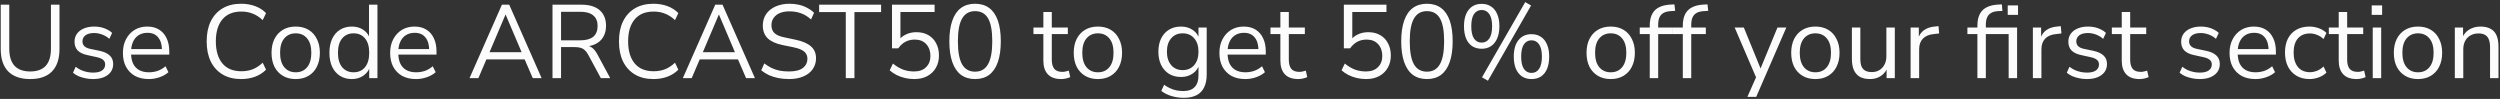 <svg width="480" height="19" viewBox="0 0 480 19" fill="none" xmlns="http://www.w3.org/2000/svg">
<rect x="0" y="0" width="480" height="19" fill="#333333" stroke="none"/>
<path d="M5.8 15.18C3.96 15.18 2.553 14.693 1.58 13.72C0.62 12.733 0.14 11.3 0.14 9.42V0.9H1.78V9.34C1.78 10.807 2.12 11.907 2.8 12.64C3.48 13.36 4.48 13.72 5.8 13.72C7.12 13.72 8.113 13.36 8.78 12.64C9.447 11.907 9.78 10.807 9.78 9.34V0.9H11.42V9.42C11.42 11.3 10.94 12.733 9.98 13.72C9.033 14.693 7.64 15.18 5.8 15.18ZM17.851 15.18C17.344 15.18 16.851 15.127 16.371 15.02C15.904 14.927 15.464 14.793 15.051 14.62C14.651 14.433 14.304 14.213 14.011 13.96L14.531 12.82C14.851 13.073 15.197 13.287 15.571 13.46C15.944 13.62 16.324 13.74 16.711 13.82C17.097 13.9 17.491 13.94 17.891 13.94C18.651 13.94 19.224 13.8 19.611 13.52C19.997 13.24 20.191 12.86 20.191 12.38C20.191 12.007 20.064 11.713 19.811 11.5C19.557 11.273 19.157 11.1 18.611 10.98L16.791 10.58C15.951 10.407 15.324 10.107 14.911 9.68C14.511 9.253 14.311 8.7 14.311 8.02C14.311 7.42 14.464 6.907 14.771 6.48C15.091 6.04 15.537 5.7 16.111 5.46C16.684 5.22 17.351 5.1 18.111 5.1C18.564 5.1 18.997 5.147 19.411 5.24C19.824 5.333 20.211 5.473 20.571 5.66C20.944 5.833 21.264 6.053 21.531 6.32L20.991 7.46C20.737 7.22 20.451 7.02 20.131 6.86C19.811 6.687 19.477 6.56 19.131 6.48C18.797 6.387 18.457 6.34 18.111 6.34C17.364 6.34 16.797 6.487 16.411 6.78C16.024 7.073 15.831 7.46 15.831 7.94C15.831 8.313 15.951 8.62 16.191 8.86C16.431 9.1 16.804 9.273 17.311 9.38L19.131 9.76C19.997 9.947 20.644 10.247 21.071 10.66C21.511 11.06 21.731 11.607 21.731 12.3C21.731 12.887 21.571 13.4 21.251 13.84C20.931 14.267 20.477 14.6 19.891 14.84C19.317 15.067 18.637 15.18 17.851 15.18ZM28.58 15.18C27.553 15.18 26.666 14.98 25.92 14.58C25.186 14.167 24.613 13.587 24.2 12.84C23.8 12.093 23.6 11.2 23.6 10.16C23.6 9.147 23.8 8.267 24.2 7.52C24.6 6.76 25.146 6.167 25.84 5.74C26.546 5.313 27.36 5.1 28.28 5.1C29.16 5.1 29.913 5.293 30.54 5.68C31.166 6.067 31.646 6.613 31.98 7.32C32.326 8.027 32.5 8.873 32.5 9.86V10.48H24.84V9.42H31.42L31.1 9.68C31.1 8.613 30.86 7.787 30.38 7.2C29.913 6.6 29.226 6.3 28.32 6.3C27.64 6.3 27.06 6.46 26.58 6.78C26.113 7.087 25.76 7.52 25.52 8.08C25.28 8.627 25.16 9.267 25.16 10V10.12C25.16 10.933 25.286 11.62 25.54 12.18C25.806 12.74 26.2 13.167 26.72 13.46C27.24 13.74 27.86 13.88 28.58 13.88C29.153 13.88 29.706 13.793 30.24 13.62C30.786 13.433 31.3 13.133 31.78 12.72L32.34 13.86C31.9 14.26 31.34 14.58 30.66 14.82C29.98 15.06 29.286 15.18 28.58 15.18ZM46.301 15.18C44.914 15.18 43.728 14.887 42.741 14.3C41.754 13.713 40.994 12.88 40.461 11.8C39.941 10.72 39.681 9.433 39.681 7.94C39.681 6.447 39.941 5.167 40.461 4.1C40.994 3.02 41.754 2.187 42.741 1.6C43.728 1.013 44.914 0.72 46.301 0.72C47.274 0.72 48.174 0.873 49.001 1.18C49.828 1.487 50.521 1.933 51.081 2.52L50.441 3.86C49.828 3.287 49.188 2.873 48.521 2.62C47.868 2.353 47.141 2.22 46.341 2.22C44.754 2.22 43.541 2.72 42.701 3.72C41.861 4.72 41.441 6.127 41.441 7.94C41.441 9.753 41.861 11.167 42.701 12.18C43.541 13.18 44.754 13.68 46.341 13.68C47.141 13.68 47.868 13.553 48.521 13.3C49.188 13.033 49.828 12.613 50.441 12.04L51.081 13.38C50.521 13.953 49.828 14.4 49.001 14.72C48.174 15.027 47.274 15.18 46.301 15.18ZM56.775 15.18C55.828 15.18 55.008 14.973 54.315 14.56C53.621 14.147 53.081 13.567 52.695 12.82C52.322 12.06 52.135 11.167 52.135 10.14C52.135 9.113 52.322 8.227 52.695 7.48C53.081 6.72 53.621 6.133 54.315 5.72C55.008 5.307 55.828 5.1 56.775 5.1C57.721 5.1 58.541 5.307 59.235 5.72C59.928 6.133 60.462 6.72 60.835 7.48C61.221 8.227 61.415 9.113 61.415 10.14C61.415 11.167 61.221 12.06 60.835 12.82C60.462 13.567 59.928 14.147 59.235 14.56C58.541 14.973 57.721 15.18 56.775 15.18ZM56.775 13.88C57.695 13.88 58.422 13.56 58.955 12.92C59.502 12.267 59.775 11.333 59.775 10.12C59.775 8.92 59.502 8 58.955 7.36C58.422 6.72 57.695 6.4 56.775 6.4C55.868 6.4 55.142 6.72 54.595 7.36C54.048 8 53.775 8.92 53.775 10.12C53.775 11.333 54.048 12.267 54.595 12.92C55.142 13.56 55.868 13.88 56.775 13.88ZM67.548 15.18C66.681 15.18 65.921 14.973 65.268 14.56C64.628 14.147 64.128 13.567 63.768 12.82C63.422 12.06 63.248 11.167 63.248 10.14C63.248 9.1 63.422 8.207 63.768 7.46C64.128 6.7 64.628 6.12 65.268 5.72C65.921 5.307 66.681 5.1 67.548 5.1C68.428 5.1 69.181 5.32 69.808 5.76C70.435 6.2 70.855 6.793 71.068 7.54H70.848V0.9H72.468V15H70.888V12.68H71.088C70.875 13.44 70.448 14.047 69.808 14.5C69.181 14.953 68.428 15.18 67.548 15.18ZM67.888 13.88C68.808 13.88 69.535 13.56 70.068 12.92C70.615 12.267 70.888 11.34 70.888 10.14C70.888 8.927 70.615 8 70.068 7.36C69.535 6.72 68.808 6.4 67.888 6.4C66.981 6.4 66.255 6.72 65.708 7.36C65.162 8 64.888 8.927 64.888 10.14C64.888 11.34 65.162 12.267 65.708 12.92C66.255 13.56 66.981 13.88 67.888 13.88ZM79.888 15.18C78.862 15.18 77.975 14.98 77.228 14.58C76.495 14.167 75.922 13.587 75.508 12.84C75.108 12.093 74.908 11.2 74.908 10.16C74.908 9.147 75.108 8.267 75.508 7.52C75.908 6.76 76.455 6.167 77.148 5.74C77.855 5.313 78.668 5.1 79.588 5.1C80.468 5.1 81.222 5.293 81.848 5.68C82.475 6.067 82.955 6.613 83.288 7.32C83.635 8.027 83.808 8.873 83.808 9.86V10.48H76.148V9.42H82.728L82.408 9.68C82.408 8.613 82.168 7.787 81.688 7.2C81.222 6.6 80.535 6.3 79.628 6.3C78.948 6.3 78.368 6.46 77.888 6.78C77.422 7.087 77.068 7.52 76.828 8.08C76.588 8.627 76.468 9.267 76.468 10V10.12C76.468 10.933 76.595 11.62 76.848 12.18C77.115 12.74 77.508 13.167 78.028 13.46C78.548 13.74 79.168 13.88 79.888 13.88C80.462 13.88 81.015 13.793 81.548 13.62C82.095 13.433 82.608 13.133 83.088 12.72L83.648 13.86C83.208 14.26 82.648 14.58 81.968 14.82C81.288 15.06 80.595 15.18 79.888 15.18ZM90.15 15L96.37 0.9H97.769L103.99 15H102.29L100.55 10.98L101.35 11.4H92.749L93.57 10.98L91.85 15H90.15ZM97.049 2.82L93.829 10.4L93.35 10.02H100.75L100.31 10.4L97.09 2.82H97.049ZM106.08 15V0.9H111.66C113.167 0.9 114.327 1.253 115.14 1.96C115.953 2.667 116.36 3.673 116.36 4.98C116.36 5.807 116.173 6.527 115.8 7.14C115.44 7.74 114.907 8.2 114.2 8.52C113.493 8.827 112.647 8.98 111.66 8.98L111.86 8.72H112.26C112.78 8.72 113.233 8.853 113.62 9.12C114.007 9.387 114.36 9.813 114.68 10.4L117.16 15H115.36L112.92 10.48C112.72 10.107 112.493 9.813 112.24 9.6C112 9.387 111.72 9.24 111.4 9.16C111.093 9.08 110.72 9.04 110.28 9.04H107.72V15H106.08ZM107.72 7.74H111.42C112.513 7.74 113.34 7.513 113.9 7.06C114.46 6.593 114.74 5.9 114.74 4.98C114.74 4.087 114.46 3.413 113.9 2.96C113.34 2.493 112.513 2.26 111.42 2.26H107.72V7.74ZM125.461 15.18C124.074 15.18 122.888 14.887 121.901 14.3C120.914 13.713 120.154 12.88 119.621 11.8C119.101 10.72 118.841 9.433 118.841 7.94C118.841 6.447 119.101 5.167 119.621 4.1C120.154 3.02 120.914 2.187 121.901 1.6C122.888 1.013 124.074 0.72 125.461 0.72C126.434 0.72 127.334 0.873 128.161 1.18C128.988 1.487 129.681 1.933 130.241 2.52L129.601 3.86C128.988 3.287 128.348 2.873 127.681 2.62C127.028 2.353 126.301 2.22 125.501 2.22C123.914 2.22 122.701 2.72 121.861 3.72C121.021 4.72 120.601 6.127 120.601 7.94C120.601 9.753 121.021 11.167 121.861 12.18C122.701 13.18 123.914 13.68 125.501 13.68C126.301 13.68 127.028 13.553 127.681 13.3C128.348 13.033 128.988 12.613 129.601 12.04L130.241 13.38C129.681 13.953 128.988 14.4 128.161 14.72C127.334 15.027 126.434 15.18 125.461 15.18ZM131.107 15L137.327 0.9H138.727L144.947 15H143.247L141.507 10.98L142.307 11.4H133.707L134.527 10.98L132.807 15H131.107ZM138.007 2.82L134.787 10.4L134.307 10.02H141.707L141.267 10.4L138.047 2.82H138.007ZM151.48 15.18C150.746 15.18 150.053 15.113 149.4 14.98C148.76 14.847 148.166 14.66 147.62 14.42C147.086 14.167 146.6 13.86 146.16 13.5L146.74 12.18C147.193 12.513 147.653 12.8 148.12 13.04C148.6 13.267 149.113 13.44 149.66 13.56C150.22 13.667 150.826 13.72 151.48 13.72C152.68 13.72 153.566 13.5 154.14 13.06C154.726 12.607 155.02 12.013 155.02 11.28C155.02 10.893 154.926 10.56 154.74 10.28C154.566 10 154.273 9.76 153.86 9.56C153.46 9.36 152.933 9.193 152.28 9.06L150.2 8.64C148.946 8.373 148.006 7.94 147.38 7.34C146.766 6.727 146.46 5.913 146.46 4.9C146.46 4.06 146.673 3.327 147.1 2.7C147.54 2.073 148.146 1.587 148.92 1.24C149.706 0.893 150.6 0.72 151.6 0.72C152.24 0.72 152.846 0.787 153.42 0.92C153.993 1.053 154.52 1.253 155 1.52C155.493 1.773 155.926 2.087 156.3 2.46L155.72 3.74C155.12 3.193 154.486 2.8 153.82 2.56C153.153 2.307 152.406 2.18 151.58 2.18C150.873 2.18 150.26 2.287 149.74 2.5C149.233 2.713 148.833 3.027 148.54 3.44C148.26 3.84 148.12 4.307 148.12 4.84C148.12 5.48 148.313 5.987 148.7 6.36C149.1 6.733 149.746 7.007 150.64 7.18L152.72 7.62C154.066 7.9 155.06 8.327 155.7 8.9C156.353 9.46 156.68 10.227 156.68 11.2C156.68 11.973 156.466 12.667 156.04 13.28C155.626 13.88 155.026 14.347 154.24 14.68C153.466 15.013 152.546 15.18 151.48 15.18ZM162.391 15V2.32H157.271V0.9H169.171V2.32H164.051V15H162.391ZM175.523 15.18C174.923 15.18 174.336 15.113 173.763 14.98C173.189 14.847 172.649 14.653 172.143 14.4C171.649 14.147 171.209 13.847 170.823 13.5L171.443 12.2C172.083 12.72 172.729 13.107 173.383 13.36C174.049 13.6 174.756 13.72 175.503 13.72C176.489 13.72 177.256 13.447 177.803 12.9C178.363 12.353 178.643 11.633 178.643 10.74C178.643 9.82 178.376 9.067 177.843 8.48C177.309 7.893 176.576 7.6 175.643 7.6C174.963 7.6 174.363 7.74 173.843 8.02C173.336 8.287 172.876 8.707 172.463 9.28H171.263V0.9H179.443V2.3H172.883V7.92H172.443C172.789 7.36 173.269 6.933 173.883 6.64C174.496 6.333 175.183 6.18 175.943 6.18C176.836 6.18 177.603 6.367 178.243 6.74C178.896 7.113 179.396 7.64 179.743 8.32C180.103 8.987 180.283 9.767 180.283 10.66C180.283 11.54 180.089 12.32 179.703 13C179.316 13.68 178.769 14.213 178.063 14.6C177.356 14.987 176.509 15.18 175.523 15.18ZM187.215 15.18C186.148 15.18 185.242 14.907 184.495 14.36C183.762 13.8 183.208 12.98 182.835 11.9C182.462 10.82 182.275 9.5 182.275 7.94C182.275 6.367 182.462 5.047 182.835 3.98C183.208 2.9 183.762 2.087 184.495 1.54C185.242 0.993 186.148 0.72 187.215 0.72C188.295 0.72 189.202 0.993 189.935 1.54C190.668 2.087 191.222 2.893 191.595 3.96C191.968 5.027 192.155 6.347 192.155 7.92C192.155 9.493 191.968 10.82 191.595 11.9C191.222 12.98 190.668 13.8 189.935 14.36C189.202 14.907 188.295 15.18 187.215 15.18ZM187.215 13.76C188.335 13.76 189.162 13.287 189.695 12.34C190.242 11.393 190.515 9.92 190.515 7.92C190.515 5.92 190.248 4.46 189.715 3.54C189.182 2.607 188.348 2.14 187.215 2.14C186.108 2.14 185.282 2.607 184.735 3.54C184.188 4.473 183.915 5.933 183.915 7.92C183.915 9.92 184.182 11.393 184.715 12.34C185.262 13.287 186.095 13.76 187.215 13.76ZM203.764 15.18C202.617 15.18 201.757 14.873 201.184 14.26C200.61 13.647 200.324 12.773 200.324 11.64V6.54H198.424V5.28H200.324V2.3H201.944V5.28H205.024V6.54H201.944V11.48C201.944 12.24 202.104 12.82 202.424 13.22C202.744 13.607 203.264 13.8 203.984 13.8C204.197 13.8 204.41 13.773 204.624 13.72C204.837 13.667 205.03 13.613 205.204 13.56L205.484 14.8C205.31 14.893 205.057 14.98 204.724 15.06C204.39 15.14 204.07 15.18 203.764 15.18ZM210.798 15.18C209.852 15.18 209.032 14.973 208.338 14.56C207.645 14.147 207.105 13.567 206.718 12.82C206.345 12.06 206.158 11.167 206.158 10.14C206.158 9.113 206.345 8.227 206.718 7.48C207.105 6.72 207.645 6.133 208.338 5.72C209.032 5.307 209.852 5.1 210.798 5.1C211.745 5.1 212.565 5.307 213.258 5.72C213.952 6.133 214.485 6.72 214.858 7.48C215.245 8.227 215.438 9.113 215.438 10.14C215.438 11.167 215.245 12.06 214.858 12.82C214.485 13.567 213.952 14.147 213.258 14.56C212.565 14.973 211.745 15.18 210.798 15.18ZM210.798 13.88C211.718 13.88 212.445 13.56 212.978 12.92C213.525 12.267 213.798 11.333 213.798 10.12C213.798 8.92 213.525 8 212.978 7.36C212.445 6.72 211.718 6.4 210.798 6.4C209.892 6.4 209.165 6.72 208.618 7.36C208.072 8 207.798 8.92 207.798 10.12C207.798 11.333 208.072 12.267 208.618 12.92C209.165 13.56 209.892 13.88 210.798 13.88ZM227.308 18.78C226.468 18.78 225.675 18.667 224.928 18.44C224.195 18.227 223.542 17.9 222.968 17.46L223.508 16.28C223.908 16.56 224.302 16.787 224.688 16.96C225.088 17.147 225.495 17.28 225.908 17.36C226.335 17.44 226.775 17.48 227.228 17.48C228.175 17.48 228.888 17.227 229.368 16.72C229.862 16.213 230.108 15.48 230.108 14.52V12.26H230.308C230.108 13.033 229.682 13.647 229.028 14.1C228.388 14.553 227.635 14.78 226.768 14.78C225.875 14.78 225.102 14.58 224.448 14.18C223.795 13.767 223.288 13.193 222.928 12.46C222.582 11.727 222.408 10.88 222.408 9.92C222.408 8.96 222.582 8.12 222.928 7.4C223.288 6.667 223.795 6.1 224.448 5.7C225.102 5.3 225.875 5.1 226.768 5.1C227.648 5.1 228.408 5.327 229.048 5.78C229.688 6.22 230.102 6.82 230.288 7.58H230.108V5.28H231.688V14.3C231.688 15.287 231.522 16.113 231.188 16.78C230.868 17.447 230.382 17.947 229.728 18.28C229.075 18.613 228.268 18.78 227.308 18.78ZM227.068 13.46C228.002 13.46 228.742 13.14 229.288 12.5C229.835 11.86 230.108 11 230.108 9.92C230.108 8.84 229.835 7.987 229.288 7.36C228.742 6.72 228.002 6.4 227.068 6.4C226.148 6.4 225.415 6.72 224.868 7.36C224.322 7.987 224.048 8.84 224.048 9.92C224.048 11 224.322 11.86 224.868 12.5C225.415 13.14 226.148 13.46 227.068 13.46ZM239.107 15.18C238.08 15.18 237.194 14.98 236.447 14.58C235.714 14.167 235.14 13.587 234.727 12.84C234.327 12.093 234.127 11.2 234.127 10.16C234.127 9.147 234.327 8.267 234.727 7.52C235.127 6.76 235.674 6.167 236.367 5.74C237.074 5.313 237.887 5.1 238.807 5.1C239.687 5.1 240.44 5.293 241.067 5.68C241.694 6.067 242.174 6.613 242.507 7.32C242.854 8.027 243.027 8.873 243.027 9.86V10.48H235.367V9.42H241.947L241.627 9.68C241.627 8.613 241.387 7.787 240.907 7.2C240.44 6.6 239.754 6.3 238.847 6.3C238.167 6.3 237.587 6.46 237.107 6.78C236.64 7.087 236.287 7.52 236.047 8.08C235.807 8.627 235.687 9.267 235.687 10V10.12C235.687 10.933 235.814 11.62 236.067 12.18C236.334 12.74 236.727 13.167 237.247 13.46C237.767 13.74 238.387 13.88 239.107 13.88C239.68 13.88 240.234 13.793 240.767 13.62C241.314 13.433 241.827 13.133 242.307 12.72L242.867 13.86C242.427 14.26 241.867 14.58 241.187 14.82C240.507 15.06 239.814 15.18 239.107 15.18ZM249.272 15.18C248.125 15.18 247.265 14.873 246.692 14.26C246.118 13.647 245.832 12.773 245.832 11.64V6.54H243.932V5.28H245.832V2.3H247.452V5.28H250.532V6.54H247.452V11.48C247.452 12.24 247.612 12.82 247.932 13.22C248.252 13.607 248.772 13.8 249.492 13.8C249.705 13.8 249.918 13.773 250.132 13.72C250.345 13.667 250.538 13.613 250.712 13.56L250.992 14.8C250.818 14.893 250.565 14.98 250.232 15.06C249.898 15.14 249.578 15.18 249.272 15.18ZM262.28 15.18C261.68 15.18 261.094 15.113 260.52 14.98C259.947 14.847 259.407 14.653 258.9 14.4C258.407 14.147 257.967 13.847 257.58 13.5L258.2 12.2C258.84 12.72 259.487 13.107 260.14 13.36C260.807 13.6 261.514 13.72 262.26 13.72C263.247 13.72 264.014 13.447 264.56 12.9C265.12 12.353 265.4 11.633 265.4 10.74C265.4 9.82 265.134 9.067 264.6 8.48C264.067 7.893 263.334 7.6 262.4 7.6C261.72 7.6 261.12 7.74 260.6 8.02C260.094 8.287 259.634 8.707 259.22 9.28H258.02V0.9H266.2V2.3H259.64V7.92H259.2C259.547 7.36 260.027 6.933 260.64 6.64C261.254 6.333 261.94 6.18 262.7 6.18C263.594 6.18 264.36 6.367 265 6.74C265.654 7.113 266.154 7.64 266.5 8.32C266.86 8.987 267.04 9.767 267.04 10.66C267.04 11.54 266.847 12.32 266.46 13C266.074 13.68 265.527 14.213 264.82 14.6C264.114 14.987 263.267 15.18 262.28 15.18ZM273.973 15.18C272.906 15.18 271.999 14.907 271.253 14.36C270.519 13.8 269.966 12.98 269.593 11.9C269.219 10.82 269.033 9.5 269.033 7.94C269.033 6.367 269.219 5.047 269.593 3.98C269.966 2.9 270.519 2.087 271.253 1.54C271.999 0.993 272.906 0.72 273.973 0.72C275.053 0.72 275.959 0.993 276.693 1.54C277.426 2.087 277.979 2.893 278.353 3.96C278.726 5.027 278.913 6.347 278.913 7.92C278.913 9.493 278.726 10.82 278.353 11.9C277.979 12.98 277.426 13.8 276.693 14.36C275.959 14.907 275.053 15.18 273.973 15.18ZM273.973 13.76C275.093 13.76 275.919 13.287 276.453 12.34C276.999 11.393 277.273 9.92 277.273 7.92C277.273 5.92 277.006 4.46 276.473 3.54C275.939 2.607 275.106 2.14 273.973 2.14C272.866 2.14 272.039 2.607 271.493 3.54C270.946 4.473 270.673 5.933 270.673 7.92C270.673 9.92 270.939 11.393 271.473 12.34C272.019 13.287 272.853 13.76 273.973 13.76ZM285.685 15.5L284.545 14.84L292.845 0.4L293.965 1.06L285.685 15.5ZM284.485 9.36C283.778 9.36 283.165 9.193 282.645 8.86C282.138 8.513 281.752 8.02 281.485 7.38C281.218 6.727 281.085 5.947 281.085 5.04C281.085 3.68 281.385 2.627 281.985 1.88C282.585 1.12 283.418 0.74 284.485 0.74C285.192 0.74 285.798 0.913 286.305 1.26C286.812 1.593 287.198 2.08 287.465 2.72C287.745 3.36 287.885 4.133 287.885 5.04C287.885 5.947 287.745 6.72 287.465 7.36C287.198 8 286.812 8.493 286.305 8.84C285.798 9.187 285.192 9.36 284.485 9.36ZM284.485 8.18C285.098 8.18 285.585 7.92 285.945 7.4C286.305 6.867 286.485 6.08 286.485 5.04C286.485 4 286.305 3.22 285.945 2.7C285.585 2.18 285.098 1.92 284.485 1.92C283.858 1.92 283.365 2.18 283.005 2.7C282.658 3.22 282.485 4 282.485 5.04C282.485 6.08 282.658 6.867 283.005 7.4C283.365 7.92 283.858 8.18 284.485 8.18ZM294.045 15.18C293.352 15.18 292.745 15.013 292.225 14.68C291.718 14.333 291.325 13.84 291.045 13.2C290.778 12.547 290.645 11.767 290.645 10.86C290.645 9.5 290.945 8.447 291.545 7.7C292.158 6.94 292.992 6.56 294.045 6.56C294.752 6.56 295.358 6.733 295.865 7.08C296.372 7.413 296.758 7.9 297.025 8.54C297.305 9.18 297.445 9.953 297.445 10.86C297.445 11.767 297.312 12.547 297.045 13.2C296.778 13.84 296.392 14.333 295.885 14.68C295.378 15.013 294.765 15.18 294.045 15.18ZM294.045 14C294.672 14 295.158 13.74 295.505 13.22C295.865 12.687 296.045 11.9 296.045 10.86C296.045 9.82 295.865 9.04 295.505 8.52C295.158 8 294.672 7.74 294.045 7.74C293.432 7.74 292.945 8 292.585 8.52C292.238 9.04 292.065 9.82 292.065 10.86C292.065 11.913 292.238 12.7 292.585 13.22C292.945 13.74 293.432 14 294.045 14ZM309.255 15.18C308.309 15.18 307.489 14.973 306.795 14.56C306.102 14.147 305.562 13.567 305.175 12.82C304.802 12.06 304.615 11.167 304.615 10.14C304.615 9.113 304.802 8.227 305.175 7.48C305.562 6.72 306.102 6.133 306.795 5.72C307.489 5.307 308.309 5.1 309.255 5.1C310.202 5.1 311.022 5.307 311.715 5.72C312.409 6.133 312.942 6.72 313.315 7.48C313.702 8.227 313.895 9.113 313.895 10.14C313.895 11.167 313.702 12.06 313.315 12.82C312.942 13.567 312.409 14.147 311.715 14.56C311.022 14.973 310.202 15.18 309.255 15.18ZM309.255 13.88C310.175 13.88 310.902 13.56 311.435 12.92C311.982 12.267 312.255 11.333 312.255 10.12C312.255 8.92 311.982 8 311.435 7.36C310.902 6.72 310.175 6.4 309.255 6.4C308.349 6.4 307.622 6.72 307.075 7.36C306.529 8 306.255 8.92 306.255 10.12C306.255 11.333 306.529 12.267 307.075 12.92C307.622 13.56 308.349 13.88 309.255 13.88ZM316.751 15V6.54H314.831V5.28H317.191L316.751 5.7V4.94C316.751 3.647 317.071 2.667 317.711 2C318.364 1.333 319.364 0.96 320.711 0.88L321.491 0.84L321.631 2.08L320.711 2.14C320.164 2.18 319.718 2.3 319.371 2.5C319.024 2.7 318.771 2.987 318.611 3.36C318.451 3.733 318.371 4.193 318.371 4.74V5.58L318.131 5.28H321.171V6.54H318.371V15H316.751ZM323.099 15V6.54H321.179V5.28H323.539L323.099 5.7V4.94C323.099 3.647 323.419 2.667 324.059 2C324.712 1.333 325.712 0.96 327.059 0.88L327.839 0.84L327.979 2.08L327.059 2.14C326.512 2.18 326.065 2.3 325.719 2.5C325.372 2.7 325.119 2.987 324.959 3.36C324.799 3.733 324.719 4.193 324.719 4.74V5.58L324.479 5.28H327.519V6.54H324.719V15H323.099ZM335.495 18.6L337.315 14.5V15.2L333.055 5.28H334.815L338.295 13.8H337.755L341.275 5.28H342.975L337.195 18.6H335.495ZM348.552 15.18C347.606 15.18 346.786 14.973 346.092 14.56C345.399 14.147 344.859 13.567 344.472 12.82C344.099 12.06 343.912 11.167 343.912 10.14C343.912 9.113 344.099 8.227 344.472 7.48C344.859 6.72 345.399 6.133 346.092 5.72C346.786 5.307 347.606 5.1 348.552 5.1C349.499 5.1 350.319 5.307 351.012 5.72C351.706 6.133 352.239 6.72 352.612 7.48C352.999 8.227 353.192 9.113 353.192 10.14C353.192 11.167 352.999 12.06 352.612 12.82C352.239 13.567 351.706 14.147 351.012 14.56C350.319 14.973 349.499 15.18 348.552 15.18ZM348.552 13.88C349.472 13.88 350.199 13.56 350.732 12.92C351.279 12.267 351.552 11.333 351.552 10.12C351.552 8.92 351.279 8 350.732 7.36C350.199 6.72 349.472 6.4 348.552 6.4C347.646 6.4 346.919 6.72 346.372 7.36C345.826 8 345.552 8.92 345.552 10.12C345.552 11.333 345.826 12.267 346.372 12.92C346.919 13.56 347.646 13.88 348.552 13.88ZM359.065 15.18C358.279 15.18 357.625 15.04 357.105 14.76C356.599 14.467 356.212 14.033 355.945 13.46C355.692 12.887 355.565 12.173 355.565 11.32V5.28H357.185V11.3C357.185 11.873 357.259 12.353 357.405 12.74C357.565 13.113 357.812 13.393 358.145 13.58C358.479 13.753 358.892 13.84 359.385 13.84C359.945 13.84 360.432 13.713 360.845 13.46C361.259 13.207 361.585 12.853 361.825 12.4C362.065 11.947 362.185 11.413 362.185 10.8V5.28H363.805V15H362.225V12.76H362.485C362.219 13.547 361.779 14.147 361.165 14.56C360.565 14.973 359.865 15.18 359.065 15.18ZM366.836 15V5.28H368.416V7.58H368.216C368.443 6.793 368.836 6.2 369.396 5.8C369.956 5.387 370.696 5.147 371.616 5.08L372.196 5.02L372.316 6.42L371.296 6.54C370.39 6.62 369.69 6.913 369.196 7.42C368.716 7.913 368.476 8.593 368.476 9.46V15H366.836ZM379.661 15V6.54H377.741V5.28H380.101L379.661 5.7V4.94C379.661 3.647 379.981 2.667 380.621 2C381.274 1.333 382.274 0.96 383.621 0.88L384.361 0.84L384.461 2.1L383.621 2.14C383.074 2.167 382.628 2.287 382.281 2.5C381.934 2.7 381.681 2.987 381.521 3.36C381.361 3.733 381.281 4.193 381.281 4.74V5.5V5.28H387.281V15H385.661V6.54H381.281V15H379.661ZM385.481 2.86V1.04H387.461V2.86H385.481ZM390.313 15V5.28H391.893V7.58H391.693C391.92 6.793 392.313 6.2 392.873 5.8C393.433 5.387 394.173 5.147 395.093 5.08L395.673 5.02L395.793 6.42L394.773 6.54C393.866 6.62 393.166 6.913 392.673 7.42C392.193 7.913 391.953 8.593 391.953 9.46V15H390.313ZM400.663 15.18C400.157 15.18 399.663 15.127 399.183 15.02C398.717 14.927 398.277 14.793 397.863 14.62C397.463 14.433 397.117 14.213 396.823 13.96L397.343 12.82C397.663 13.073 398.01 13.287 398.383 13.46C398.757 13.62 399.137 13.74 399.523 13.82C399.91 13.9 400.303 13.94 400.703 13.94C401.463 13.94 402.037 13.8 402.423 13.52C402.81 13.24 403.003 12.86 403.003 12.38C403.003 12.007 402.877 11.713 402.623 11.5C402.37 11.273 401.97 11.1 401.423 10.98L399.603 10.58C398.763 10.407 398.137 10.107 397.723 9.68C397.323 9.253 397.123 8.7 397.123 8.02C397.123 7.42 397.277 6.907 397.583 6.48C397.903 6.04 398.35 5.7 398.923 5.46C399.497 5.22 400.163 5.1 400.923 5.1C401.377 5.1 401.81 5.147 402.223 5.24C402.637 5.333 403.023 5.473 403.383 5.66C403.757 5.833 404.077 6.053 404.343 6.32L403.803 7.46C403.55 7.22 403.263 7.02 402.943 6.86C402.623 6.687 402.29 6.56 401.943 6.48C401.61 6.387 401.27 6.34 400.923 6.34C400.177 6.34 399.61 6.487 399.223 6.78C398.837 7.073 398.643 7.46 398.643 7.94C398.643 8.313 398.763 8.62 399.003 8.86C399.243 9.1 399.617 9.273 400.123 9.38L401.943 9.76C402.81 9.947 403.457 10.247 403.883 10.66C404.323 11.06 404.543 11.607 404.543 12.3C404.543 12.887 404.383 13.4 404.063 13.84C403.743 14.267 403.29 14.6 402.703 14.84C402.13 15.067 401.45 15.18 400.663 15.18ZM410.815 15.18C409.668 15.18 408.808 14.873 408.235 14.26C407.661 13.647 407.375 12.773 407.375 11.64V6.54H405.475V5.28H407.375V2.3H408.995V5.28H412.075V6.54H408.995V11.48C408.995 12.24 409.155 12.82 409.475 13.22C409.795 13.607 410.315 13.8 411.035 13.8C411.248 13.8 411.461 13.773 411.675 13.72C411.888 13.667 412.081 13.613 412.255 13.56L412.535 14.8C412.361 14.893 412.108 14.98 411.775 15.06C411.441 15.14 411.121 15.18 410.815 15.18ZM422.323 15.18C421.817 15.18 421.323 15.127 420.843 15.02C420.377 14.927 419.937 14.793 419.523 14.62C419.123 14.433 418.777 14.213 418.483 13.96L419.003 12.82C419.323 13.073 419.67 13.287 420.043 13.46C420.417 13.62 420.797 13.74 421.183 13.82C421.57 13.9 421.963 13.94 422.363 13.94C423.123 13.94 423.697 13.8 424.083 13.52C424.47 13.24 424.663 12.86 424.663 12.38C424.663 12.007 424.537 11.713 424.283 11.5C424.03 11.273 423.63 11.1 423.083 10.98L421.263 10.58C420.423 10.407 419.797 10.107 419.383 9.68C418.983 9.253 418.783 8.7 418.783 8.02C418.783 7.42 418.937 6.907 419.243 6.48C419.563 6.04 420.01 5.7 420.583 5.46C421.157 5.22 421.823 5.1 422.583 5.1C423.037 5.1 423.47 5.147 423.883 5.24C424.297 5.333 424.683 5.473 425.043 5.66C425.417 5.833 425.737 6.053 426.003 6.32L425.463 7.46C425.21 7.22 424.923 7.02 424.603 6.86C424.283 6.687 423.95 6.56 423.603 6.48C423.27 6.387 422.93 6.34 422.583 6.34C421.837 6.34 421.27 6.487 420.883 6.78C420.497 7.073 420.303 7.46 420.303 7.94C420.303 8.313 420.423 8.62 420.663 8.86C420.903 9.1 421.277 9.273 421.783 9.38L423.603 9.76C424.47 9.947 425.117 10.247 425.543 10.66C425.983 11.06 426.203 11.607 426.203 12.3C426.203 12.887 426.043 13.4 425.723 13.84C425.403 14.267 424.95 14.6 424.363 14.84C423.79 15.067 423.11 15.18 422.323 15.18ZM433.052 15.18C432.026 15.18 431.139 14.98 430.392 14.58C429.659 14.167 429.086 13.587 428.672 12.84C428.272 12.093 428.072 11.2 428.072 10.16C428.072 9.147 428.272 8.267 428.672 7.52C429.072 6.76 429.619 6.167 430.312 5.74C431.019 5.313 431.832 5.1 432.752 5.1C433.632 5.1 434.386 5.293 435.012 5.68C435.639 6.067 436.119 6.613 436.452 7.32C436.799 8.027 436.972 8.873 436.972 9.86V10.48H429.312V9.42H435.892L435.572 9.68C435.572 8.613 435.332 7.787 434.852 7.2C434.386 6.6 433.699 6.3 432.792 6.3C432.112 6.3 431.532 6.46 431.052 6.78C430.586 7.087 430.232 7.52 429.992 8.08C429.752 8.627 429.632 9.267 429.632 10V10.12C429.632 10.933 429.759 11.62 430.012 12.18C430.279 12.74 430.672 13.167 431.192 13.46C431.712 13.74 432.332 13.88 433.052 13.88C433.626 13.88 434.179 13.793 434.712 13.62C435.259 13.433 435.772 13.133 436.252 12.72L436.812 13.86C436.372 14.26 435.812 14.58 435.132 14.82C434.452 15.06 433.759 15.18 433.052 15.18ZM443.437 15.18C442.464 15.18 441.624 14.967 440.917 14.54C440.21 14.113 439.664 13.52 439.277 12.76C438.904 11.987 438.717 11.093 438.717 10.08C438.717 9.053 438.904 8.167 439.277 7.42C439.664 6.673 440.21 6.1 440.917 5.7C441.624 5.3 442.464 5.1 443.437 5.1C444.037 5.1 444.63 5.207 445.217 5.42C445.804 5.633 446.29 5.933 446.677 6.32L446.117 7.5C445.73 7.127 445.304 6.853 444.837 6.68C444.384 6.507 443.95 6.42 443.537 6.42C442.524 6.42 441.744 6.74 441.197 7.38C440.65 8.007 440.377 8.913 440.377 10.1C440.377 11.26 440.65 12.18 441.197 12.86C441.744 13.527 442.524 13.86 443.537 13.86C443.95 13.86 444.384 13.773 444.837 13.6C445.304 13.427 445.73 13.147 446.117 12.76L446.677 13.94C446.29 14.327 445.797 14.633 445.197 14.86C444.61 15.073 444.024 15.18 443.437 15.18ZM452.475 15.18C451.328 15.18 450.468 14.873 449.895 14.26C449.321 13.647 449.035 12.773 449.035 11.64V6.54H447.135V5.28H449.035V2.3H450.655V5.28H453.735V6.54H450.655V11.48C450.655 12.24 450.815 12.82 451.135 13.22C451.455 13.607 451.975 13.8 452.695 13.8C452.908 13.8 453.121 13.773 453.335 13.72C453.548 13.667 453.741 13.613 453.915 13.56L454.195 14.8C454.021 14.893 453.768 14.98 453.435 15.06C453.101 15.14 452.781 15.18 452.475 15.18ZM455.367 2.86V1.04H457.367V2.86H455.367ZM455.567 15V5.28H457.187V15H455.567ZM464.255 15.18C463.309 15.18 462.489 14.973 461.795 14.56C461.102 14.147 460.562 13.567 460.175 12.82C459.802 12.06 459.615 11.167 459.615 10.14C459.615 9.113 459.802 8.227 460.175 7.48C460.562 6.72 461.102 6.133 461.795 5.72C462.489 5.307 463.309 5.1 464.255 5.1C465.202 5.1 466.022 5.307 466.715 5.72C467.409 6.133 467.942 6.72 468.315 7.48C468.702 8.227 468.895 9.113 468.895 10.14C468.895 11.167 468.702 12.06 468.315 12.82C467.942 13.567 467.409 14.147 466.715 14.56C466.022 14.973 465.202 15.18 464.255 15.18ZM464.255 13.88C465.175 13.88 465.902 13.56 466.435 12.92C466.982 12.267 467.255 11.333 467.255 10.12C467.255 8.92 466.982 8 466.435 7.36C465.902 6.72 465.175 6.4 464.255 6.4C463.349 6.4 462.622 6.72 462.075 7.36C461.529 8 461.255 8.92 461.255 10.12C461.255 11.333 461.529 12.267 462.075 12.92C462.622 13.56 463.349 13.88 464.255 13.88ZM471.329 15V5.28H472.909V7.44H472.689C472.969 6.667 473.422 6.087 474.049 5.7C474.689 5.3 475.422 5.1 476.249 5.1C477.022 5.1 477.662 5.24 478.169 5.52C478.689 5.787 479.075 6.207 479.329 6.78C479.582 7.353 479.709 8.073 479.709 8.94V15H478.089V9.04C478.089 8.44 478.009 7.947 477.849 7.56C477.702 7.173 477.462 6.887 477.129 6.7C476.809 6.513 476.389 6.42 475.869 6.42C475.282 6.42 474.769 6.547 474.329 6.8C473.889 7.053 473.549 7.407 473.309 7.86C473.069 8.313 472.949 8.847 472.949 9.46V15H471.329Z" fill="#FCFCFC"/>
</svg>
